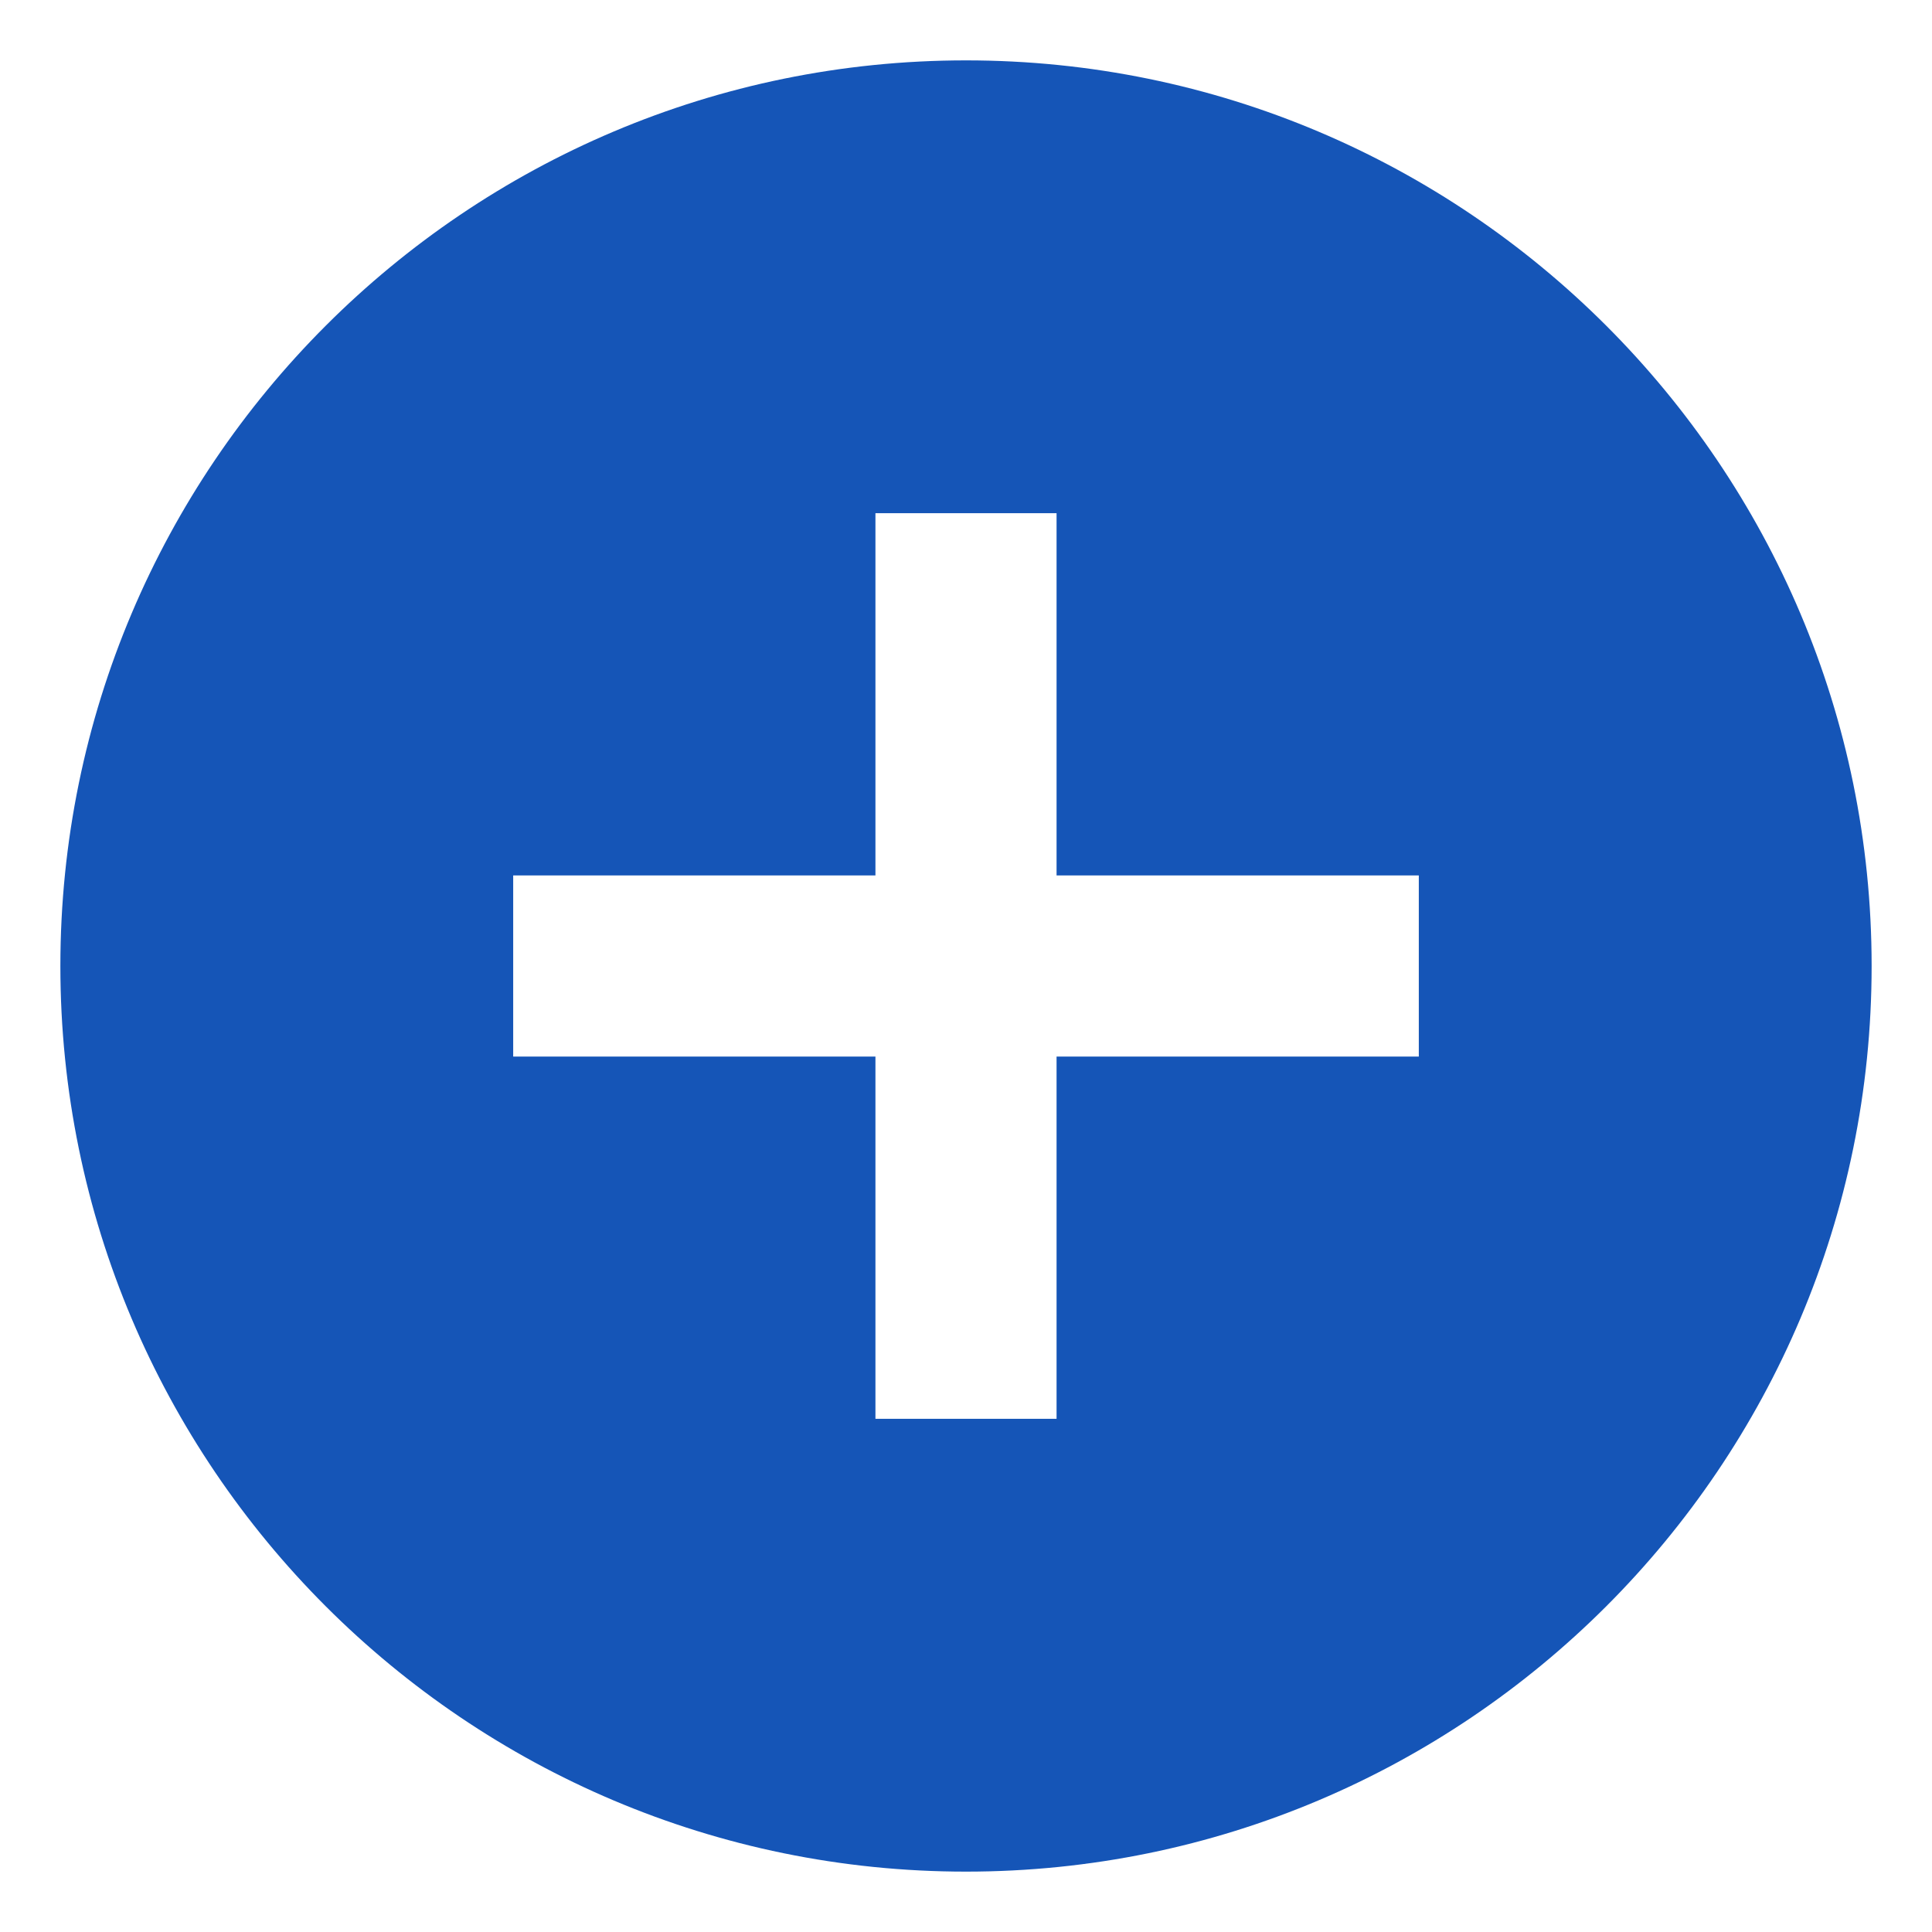 <svg width="16" height="16" viewBox="0 0 16 16" fill="none" xmlns="http://www.w3.org/2000/svg">
<path d="M8 0.5C3.86 0.5 0.5 3.86 0.5 8C0.5 12.14 3.86 15.5 8 15.5C12.14 15.5 15.5 12.14 15.5 8C15.5 3.86 12.14 0.5 8 0.5ZM11.75 8.75H8.75V11.75H7.25V8.75H4.25V7.25H7.25V4.25H8.75V7.25H11.75V8.75Z" fill="#1555B7"/>
</svg>
